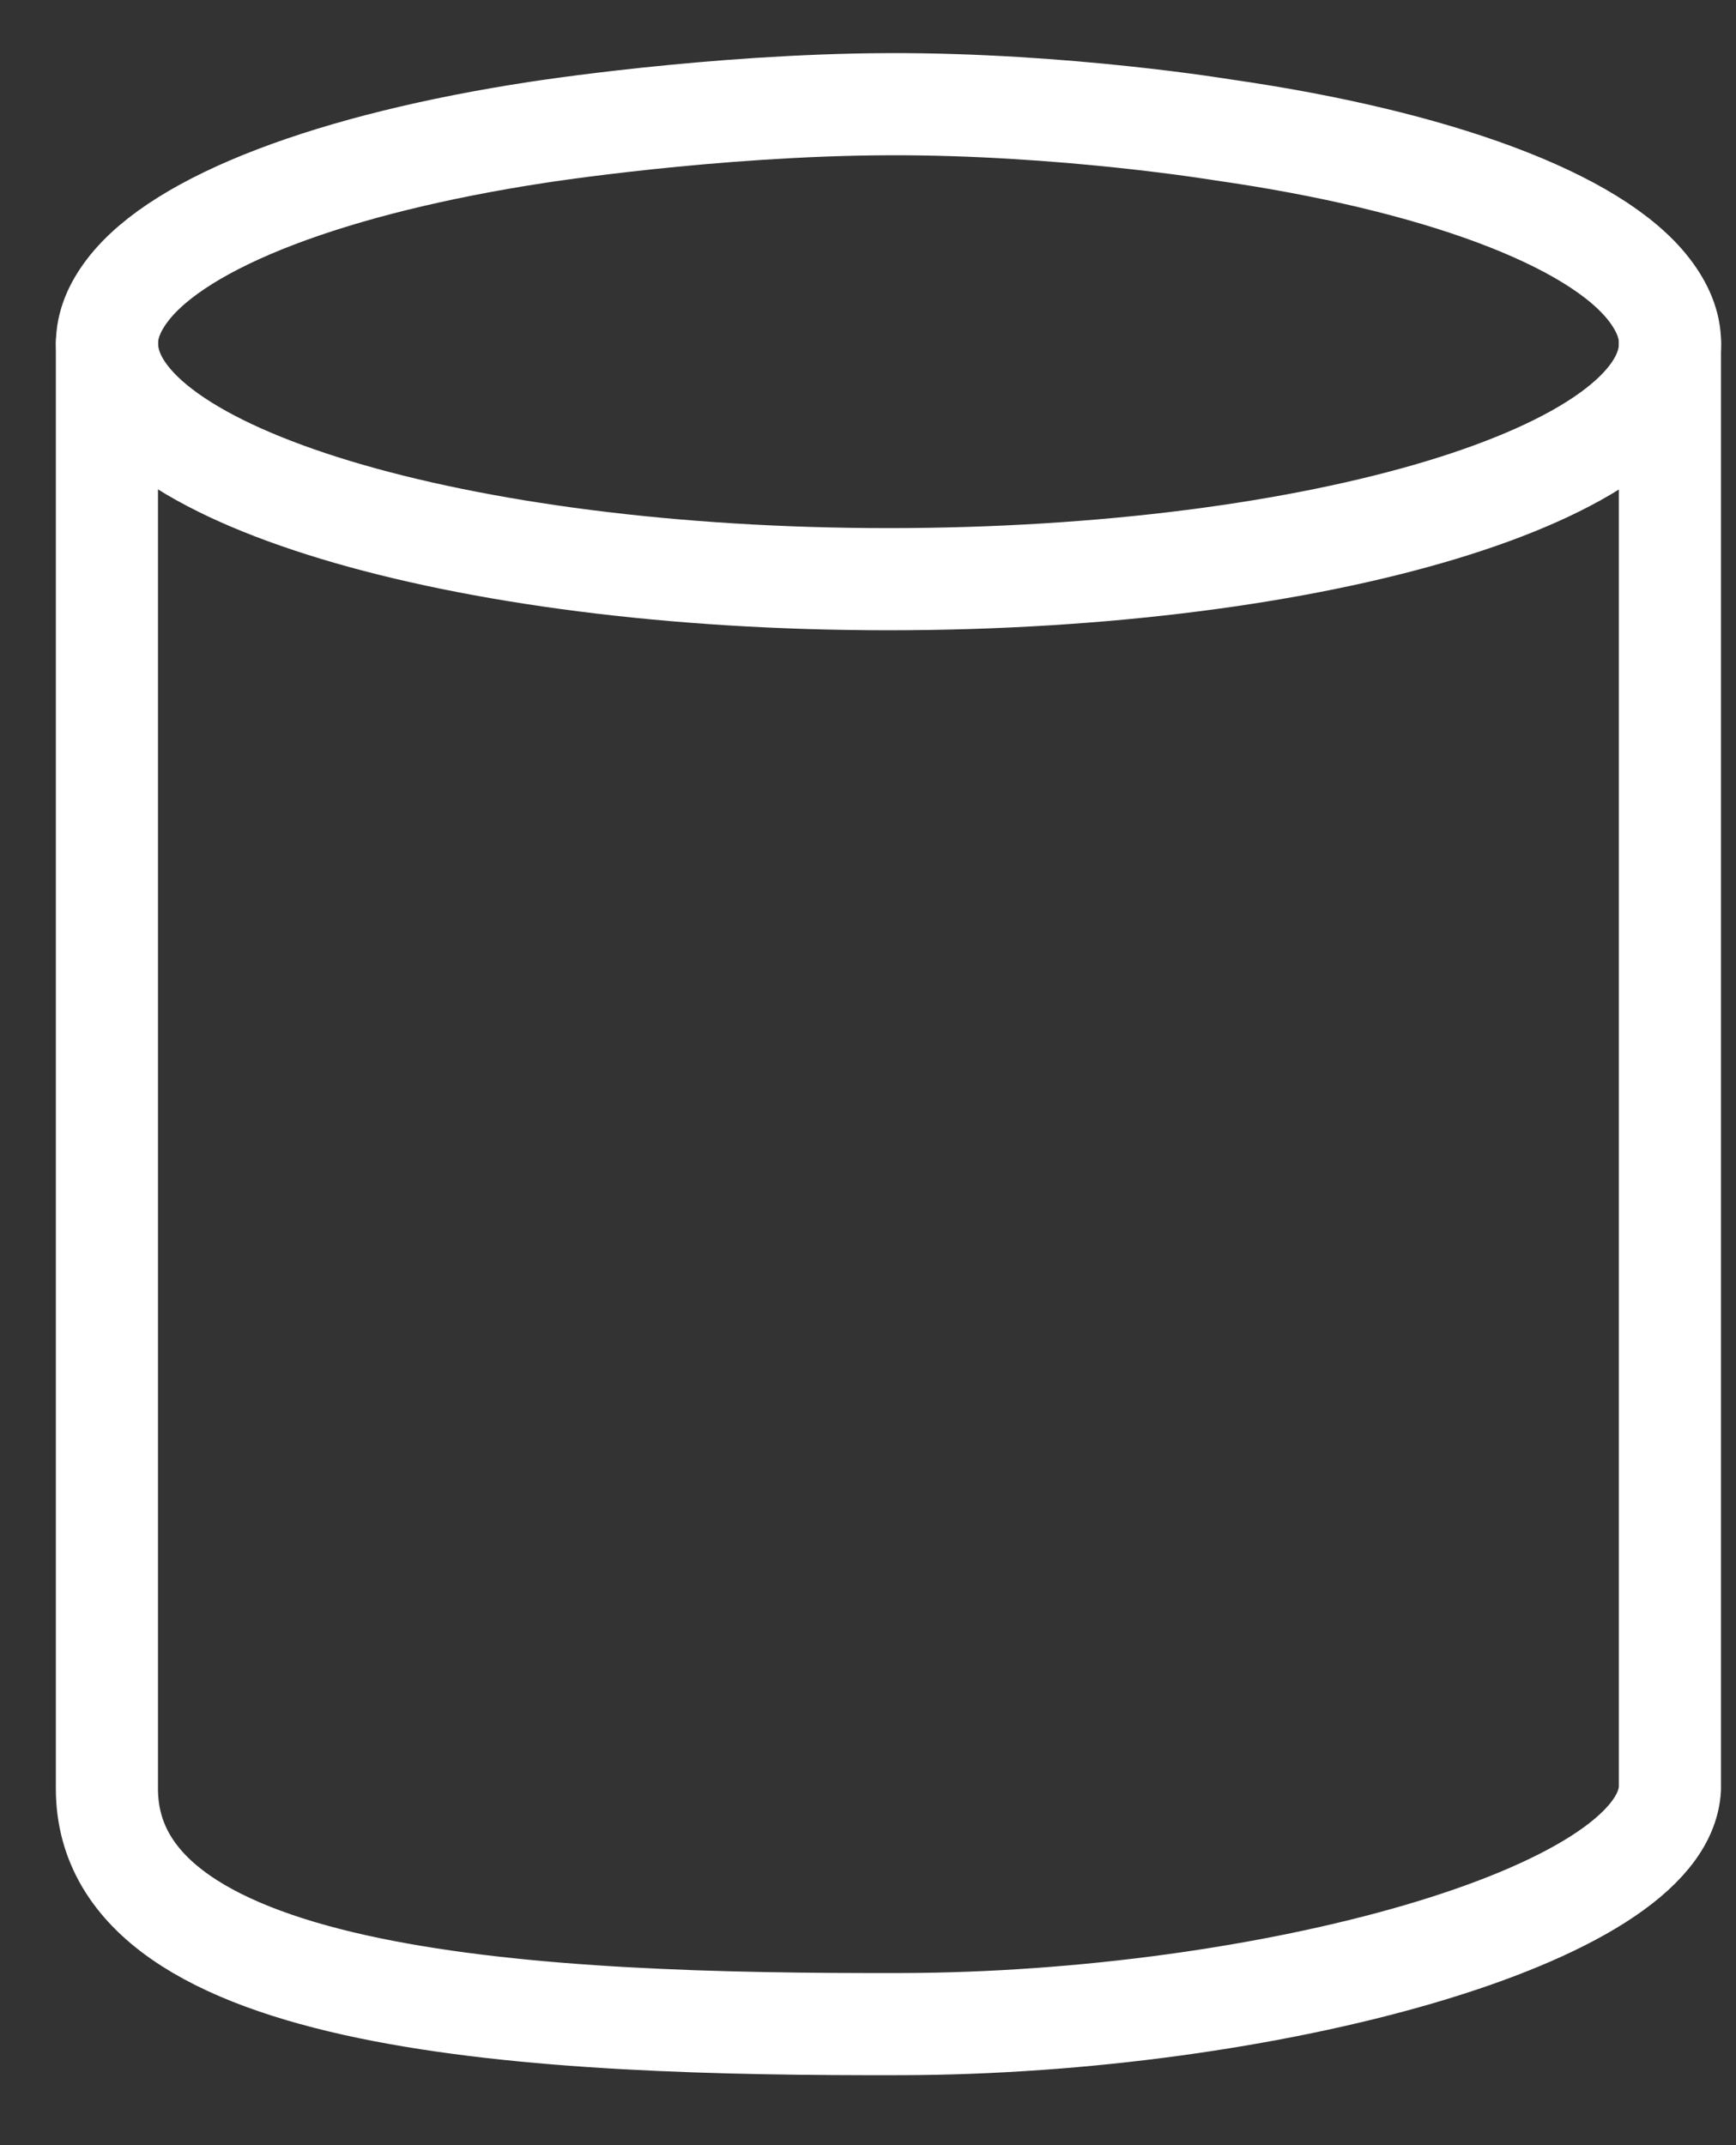 <?xml version="1.0" encoding="UTF-8"?>
<svg width="17px" height="21px" viewBox="0 0 17 21" version="1.1" xmlns="http://www.w3.org/2000/svg" xmlns:xlink="http://www.w3.org/1999/xlink">
    <rect x="0" y="0" width="17" height="21" fill="#333333" stroke="none"/>
    <!-- Generator: Sketch 41.2 (35397) - http://www.bohemiancoding.com/sketch -->
    <title>Group 2</title>
    <desc>Created with Sketch.</desc>
    <defs></defs>
    <g id="Page-1" stroke="none" stroke-width="1" fill="none" fill-rule="evenodd" stroke-linecap="round" stroke-linejoin="round">
        <g id="share-modal" transform="translate(-1193, -12)" stroke="#FFFFFF">
            <g id="download-data-icon" transform="translate(1194, 13)">
                <g id="Group-2">
                    <path d="M0.047,7.279 L0.047,2.36 M15.353,2.359 L15.353,7.279 L15.353,16.51 C15.284,17.767 11.372,18.806 7.832,18.815 C4.291,18.824 0.047,18.633 0.047,16.51 L0.047,2.359" id="Stroke-9"></path>
                    <path d="M4.267,0.295 C2.265,0.6 0.768,1.162 0.251,1.838 C0.122,2.006 0.048,2.18 0.048,2.36 C0.048,3.635 3.475,4.67 7.701,4.67 C11.928,4.67 15.354,3.635 15.354,2.36 C15.354,2.18 15.28,2.006 15.151,1.838 C14.62,1.145 13.058,0.57 10.977,0.272 C10.977,0.272 9.42,0.014 7.701,0.02 C5.982,0.026 4.267,0.295 4.267,0.295 Z" id="Stroke-19"></path>
                </g>
            </g>
        </g>
    </g>
</svg>